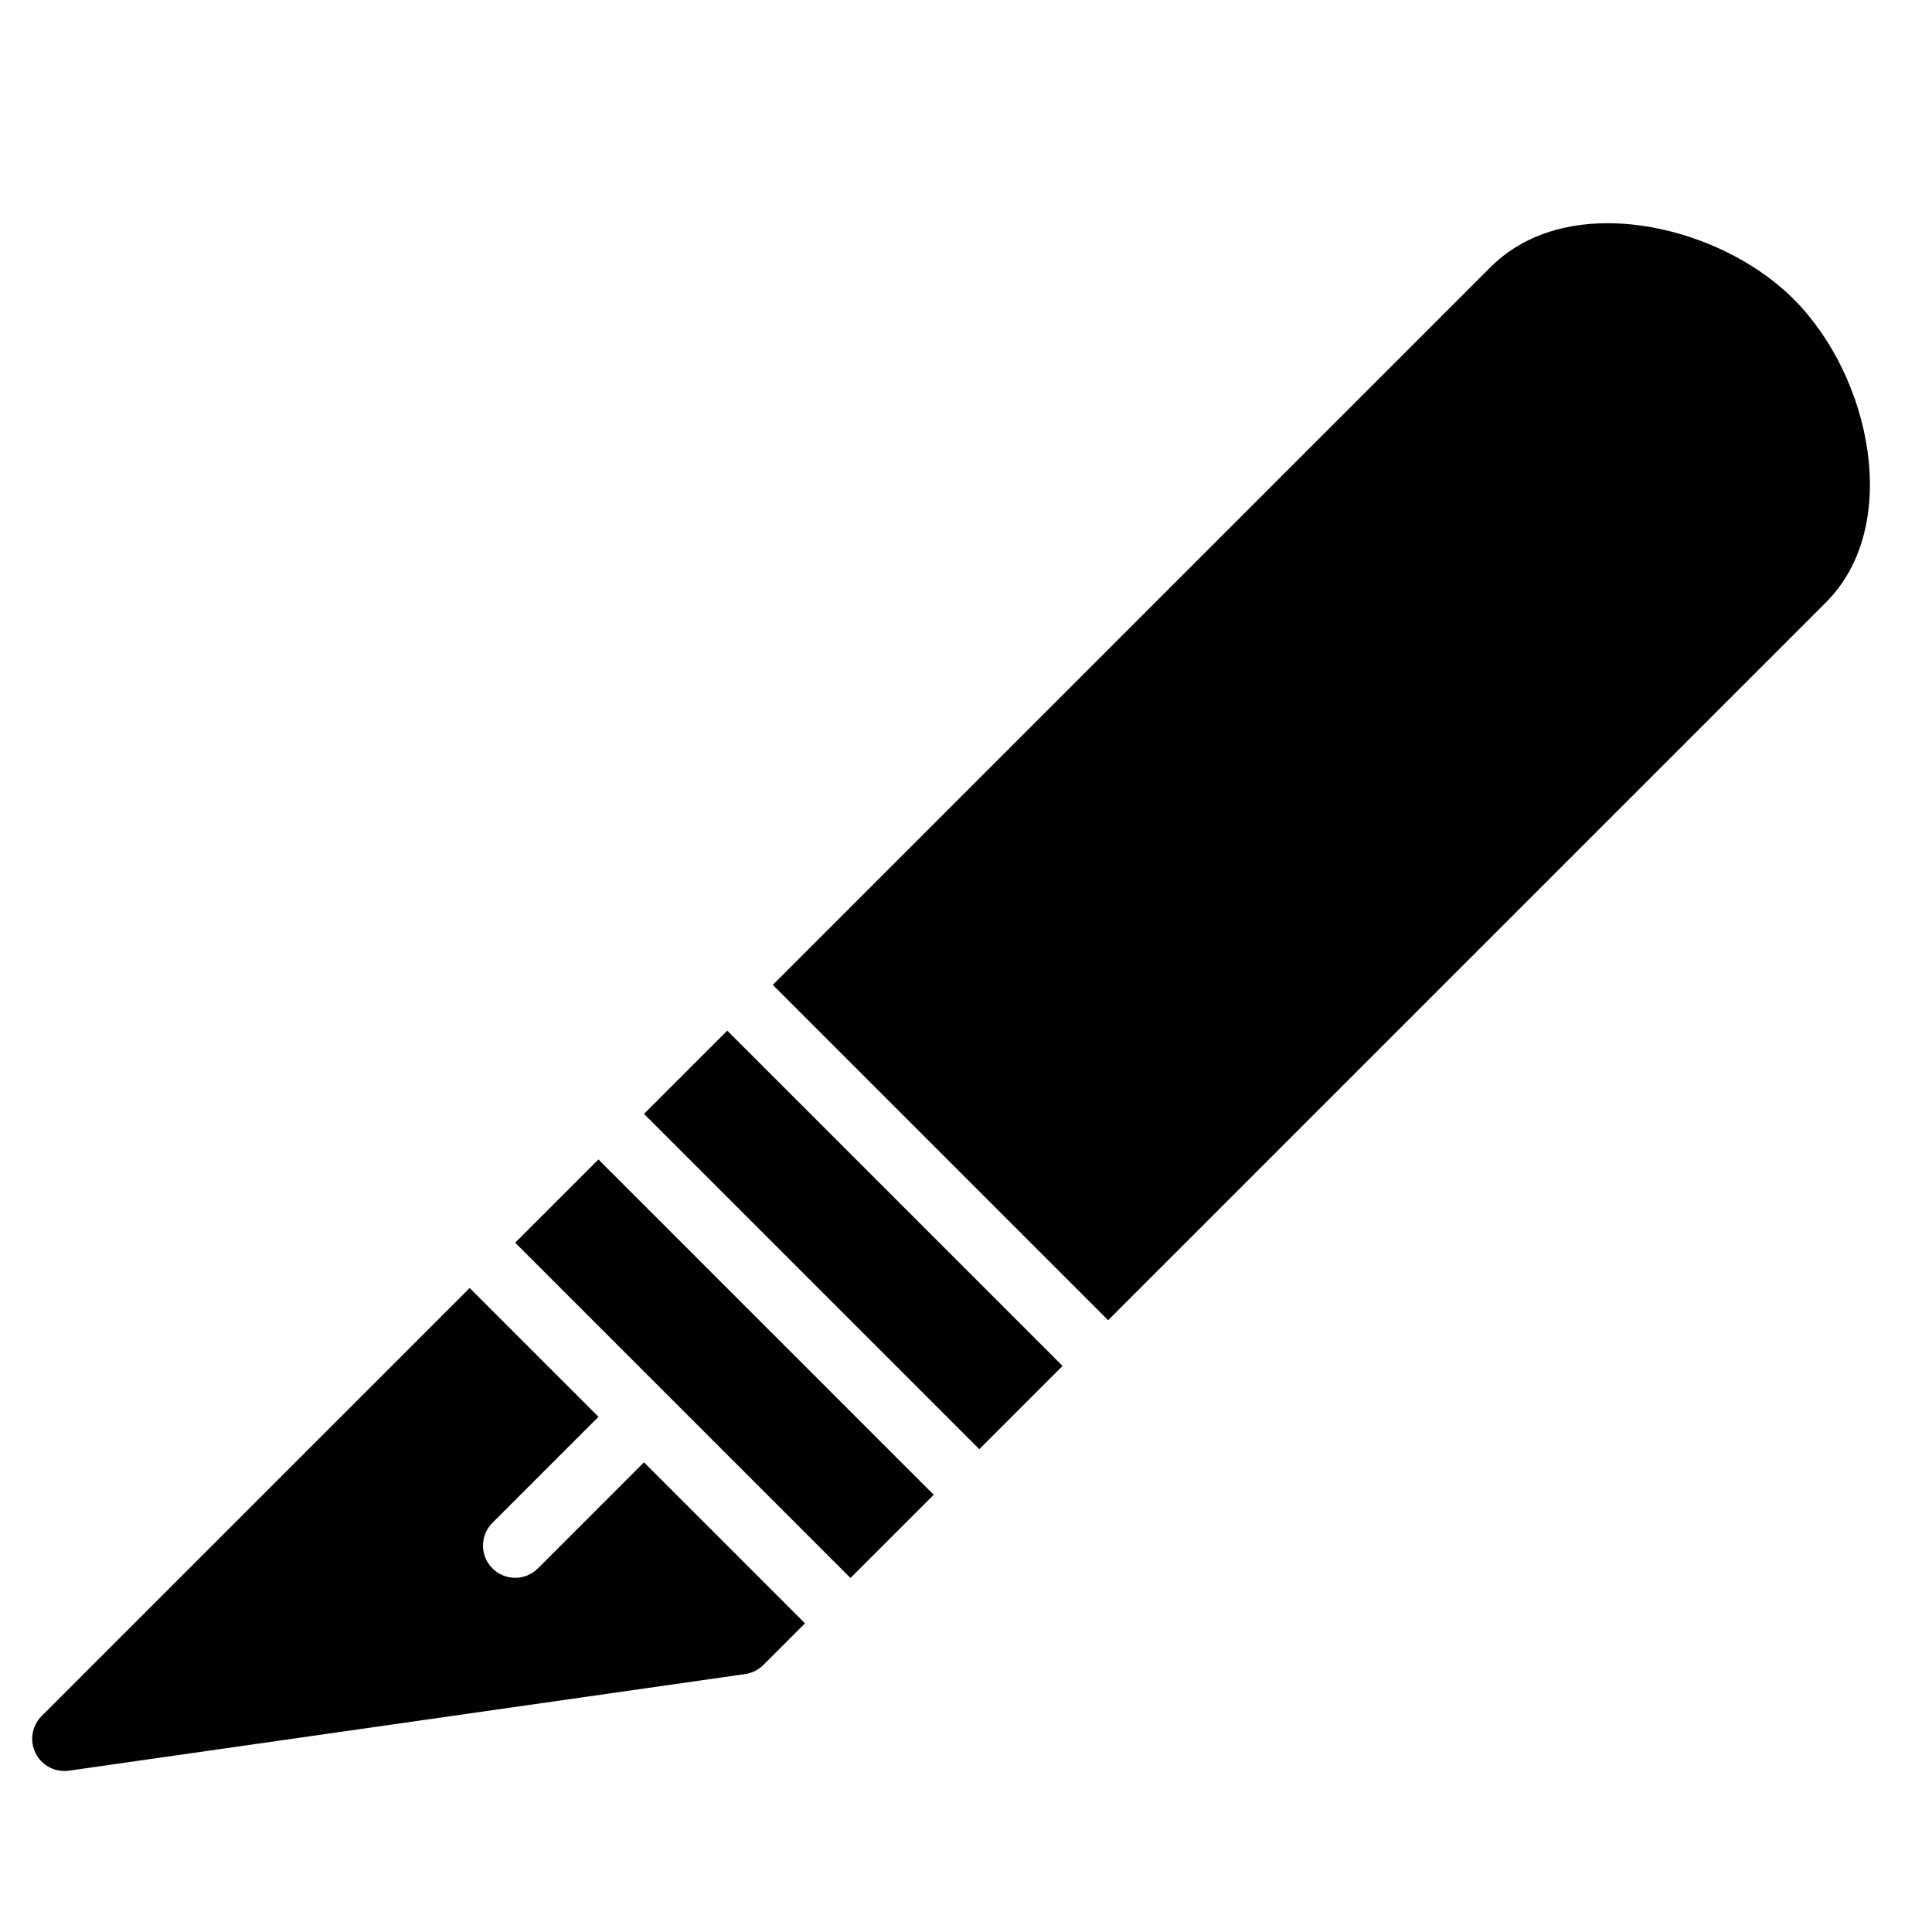 <?xml version="1.0" encoding="utf-8"?>
<!-- Generator: Adobe Illustrator 17.0.0, SVG Export Plug-In . SVG Version: 6.00 Build 0)  -->
<!DOCTYPE svg PUBLIC "-//W3C//DTD SVG 1.1//EN" "http://www.w3.org/Graphics/SVG/1.1/DTD/svg11.dtd">
<svg version="1.1" id="Layer_2" xmlns="http://www.w3.org/2000/svg" xmlns:xlink="http://www.w3.org/1999/xlink" x="0px" y="0px"
	 width="60px" height="60px" viewBox="0 0 60 60" enable-background="new 0 0 60 60" xml:space="preserve">
<g>
	
		<rect x="15.136" y="40.672" transform="matrix(-0.707 -0.707 0.707 -0.707 8.358 88.462)" fill="#010101" width="14.728" height="3.657"/>
	<path fill="#010101" d="M16.707,48.707C16.512,48.902,16.256,49,16,49c-0.256,0-0.512-0.098-0.707-0.293
		c-0.391-0.391-0.391-1.023,0-1.414L18.586,44l-4-4L1.293,53.293c-0.304,0.304-0.38,0.77-0.188,1.154
		C1.277,54.789,1.625,55,1.999,55c0.047,0,0.094-0.003,0.142-0.01l21-3c0.214-0.031,0.413-0.13,0.565-0.283L25,50.414l-5-5
		L16.707,48.707z"/>
	
		<rect x="19.136" y="36.672" transform="matrix(-0.707 -0.707 0.707 -0.707 18.015 84.462)" fill="#010101" width="14.728" height="3.657"/>
	<path fill="#010101" d="M55.707,9.293c-1.435-1.435-3.705-2.361-5.783-2.361c-1.485,0-2.741,0.471-3.631,1.361L24,30.586L34.414,41
		l22.293-22.293C59.076,16.339,58.115,11.702,55.707,9.293z"/>
</g>
</svg>
